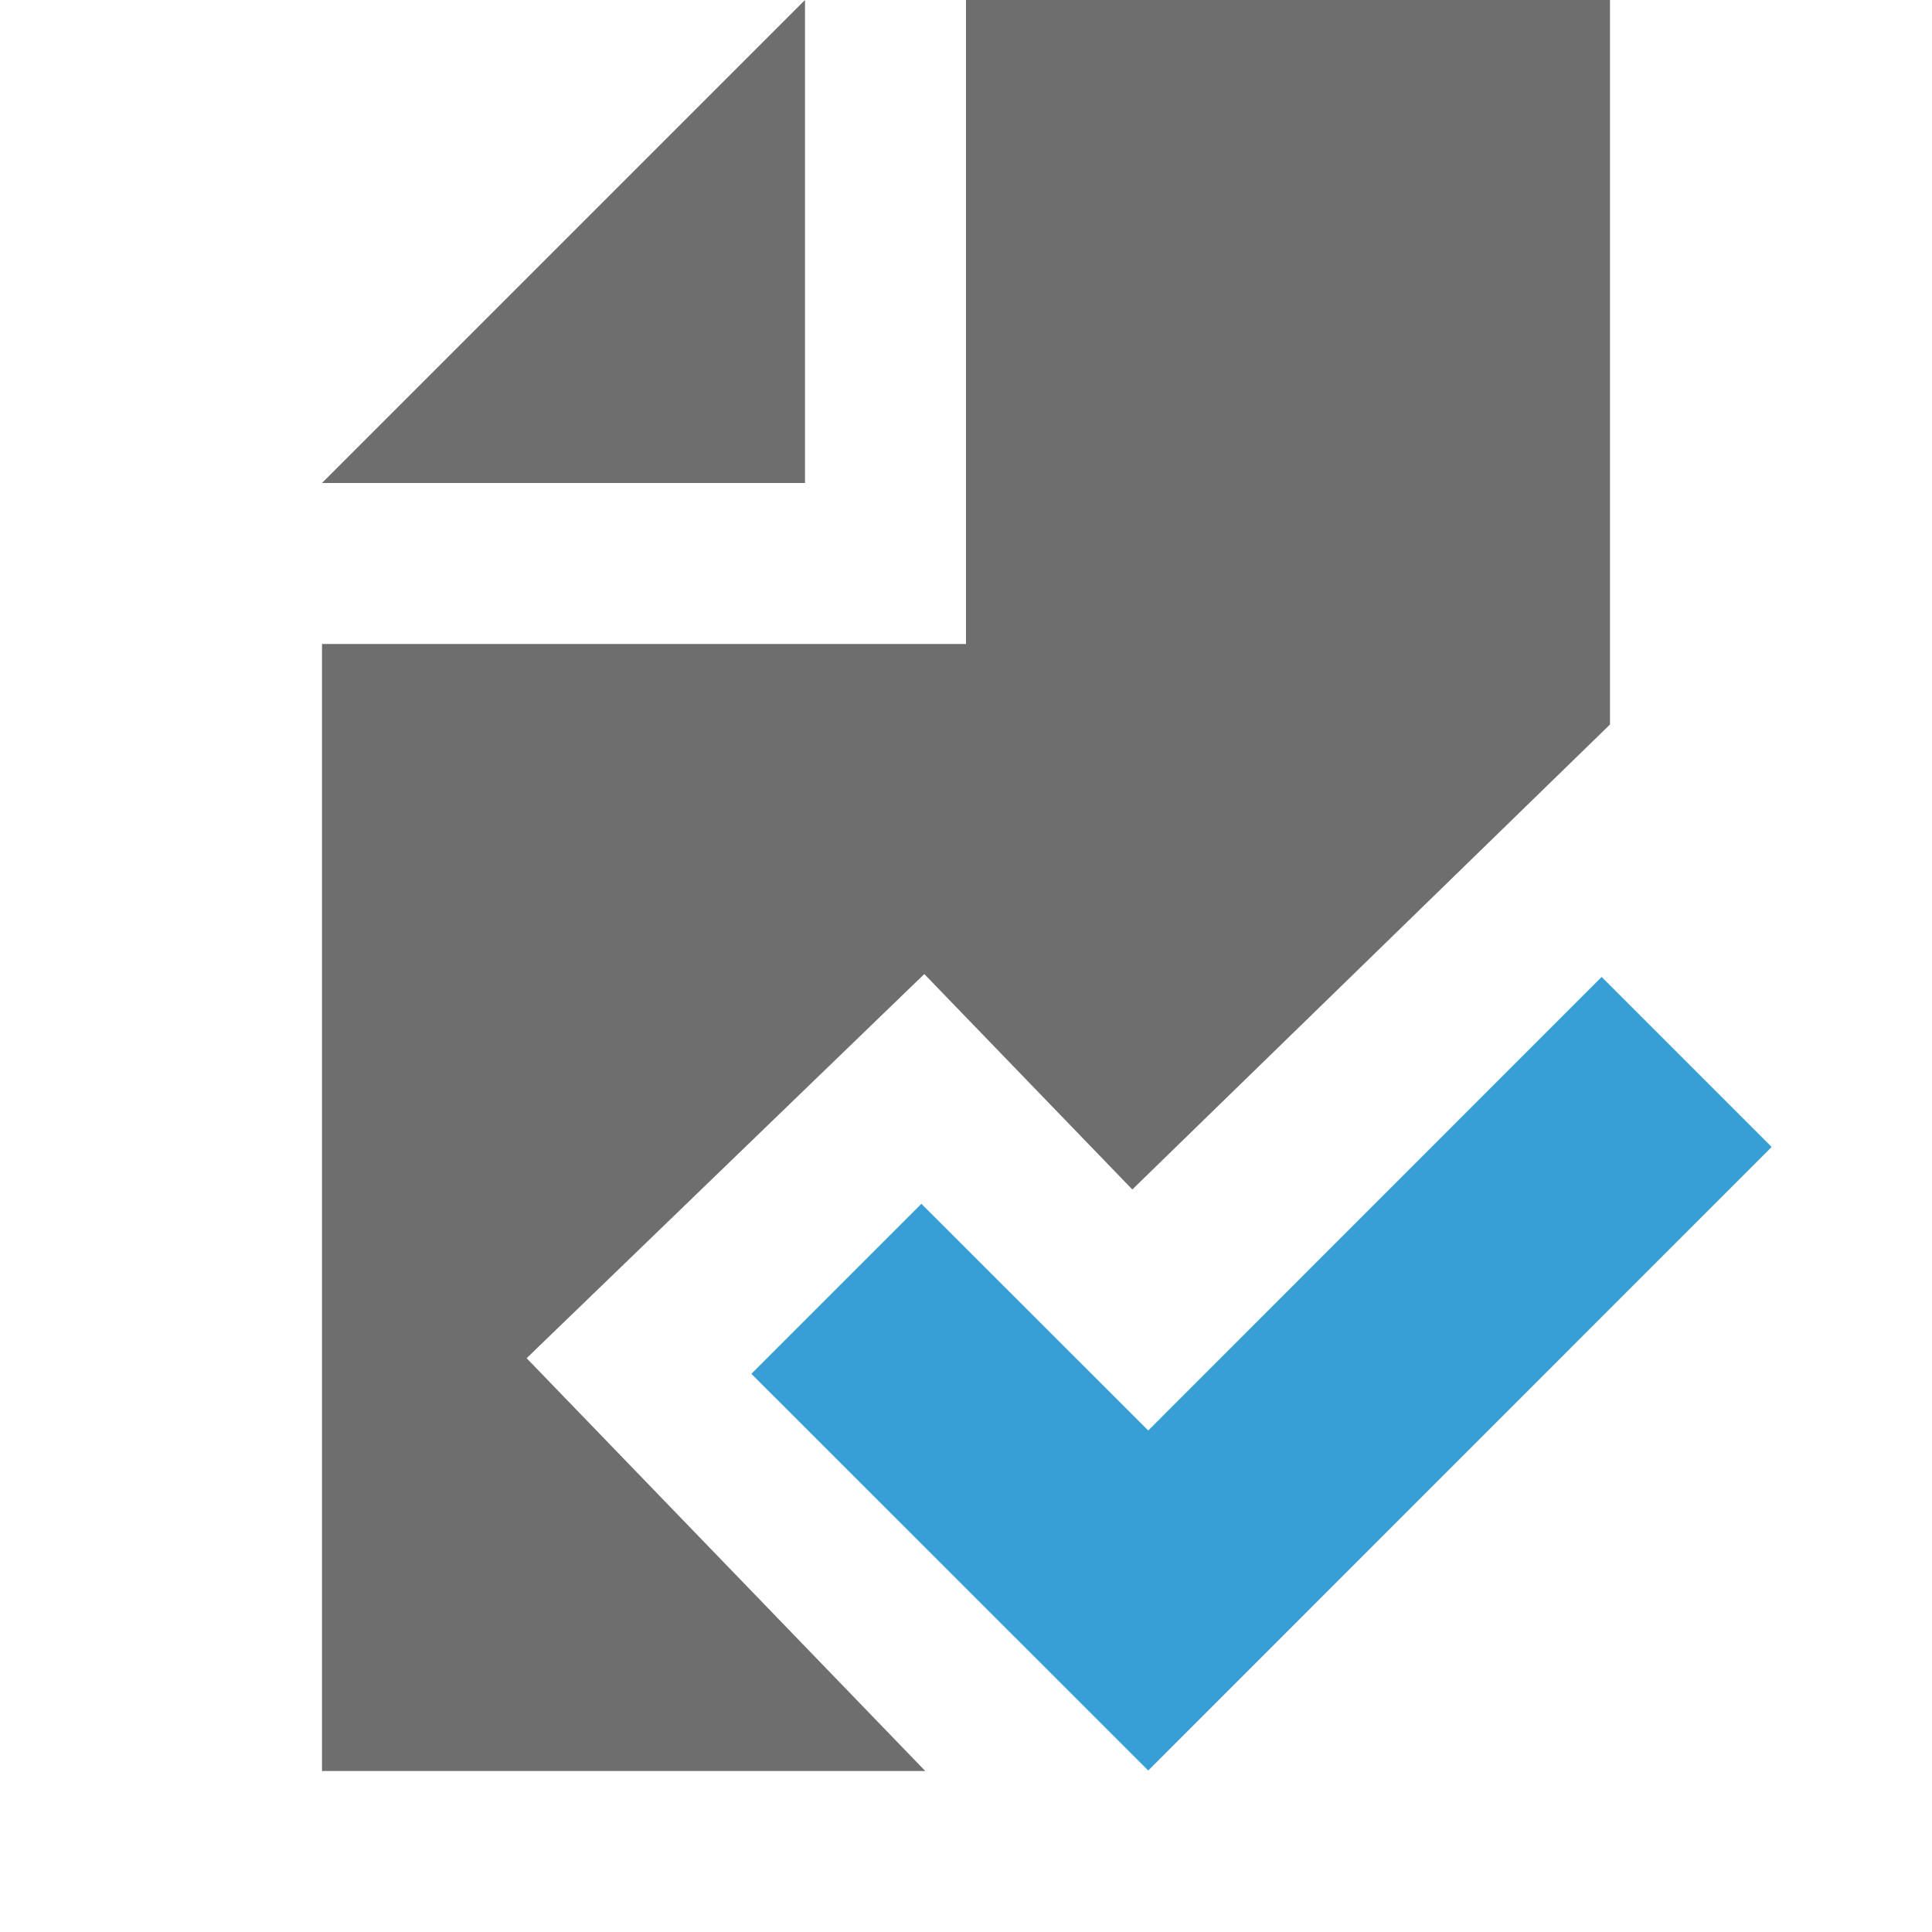 <svg width="12" height="12" viewBox="0 0 12 12" fill="none" xmlns="http://www.w3.org/2000/svg">
<path fill-rule="evenodd" clip-rule="evenodd" d="M7.132 10.997L11.004 7.124L9.948 6.068L7.132 8.885L5.723 7.477L4.667 8.533L7.132 10.997Z" fill="#389FD6"/>
<path fill-rule="evenodd" clip-rule="evenodd" d="M5 0L2 3H5V0Z" fill="#6E6E6E"/>
<path fill-rule="evenodd" clip-rule="evenodd" d="M6 4V0H10V6V11L10 8V4.5L7.033 7.388L5.741 6.05L3.271 8.436L5.747 11H5H2V4H6Z" fill="#6E6E6E"/>
</svg>
